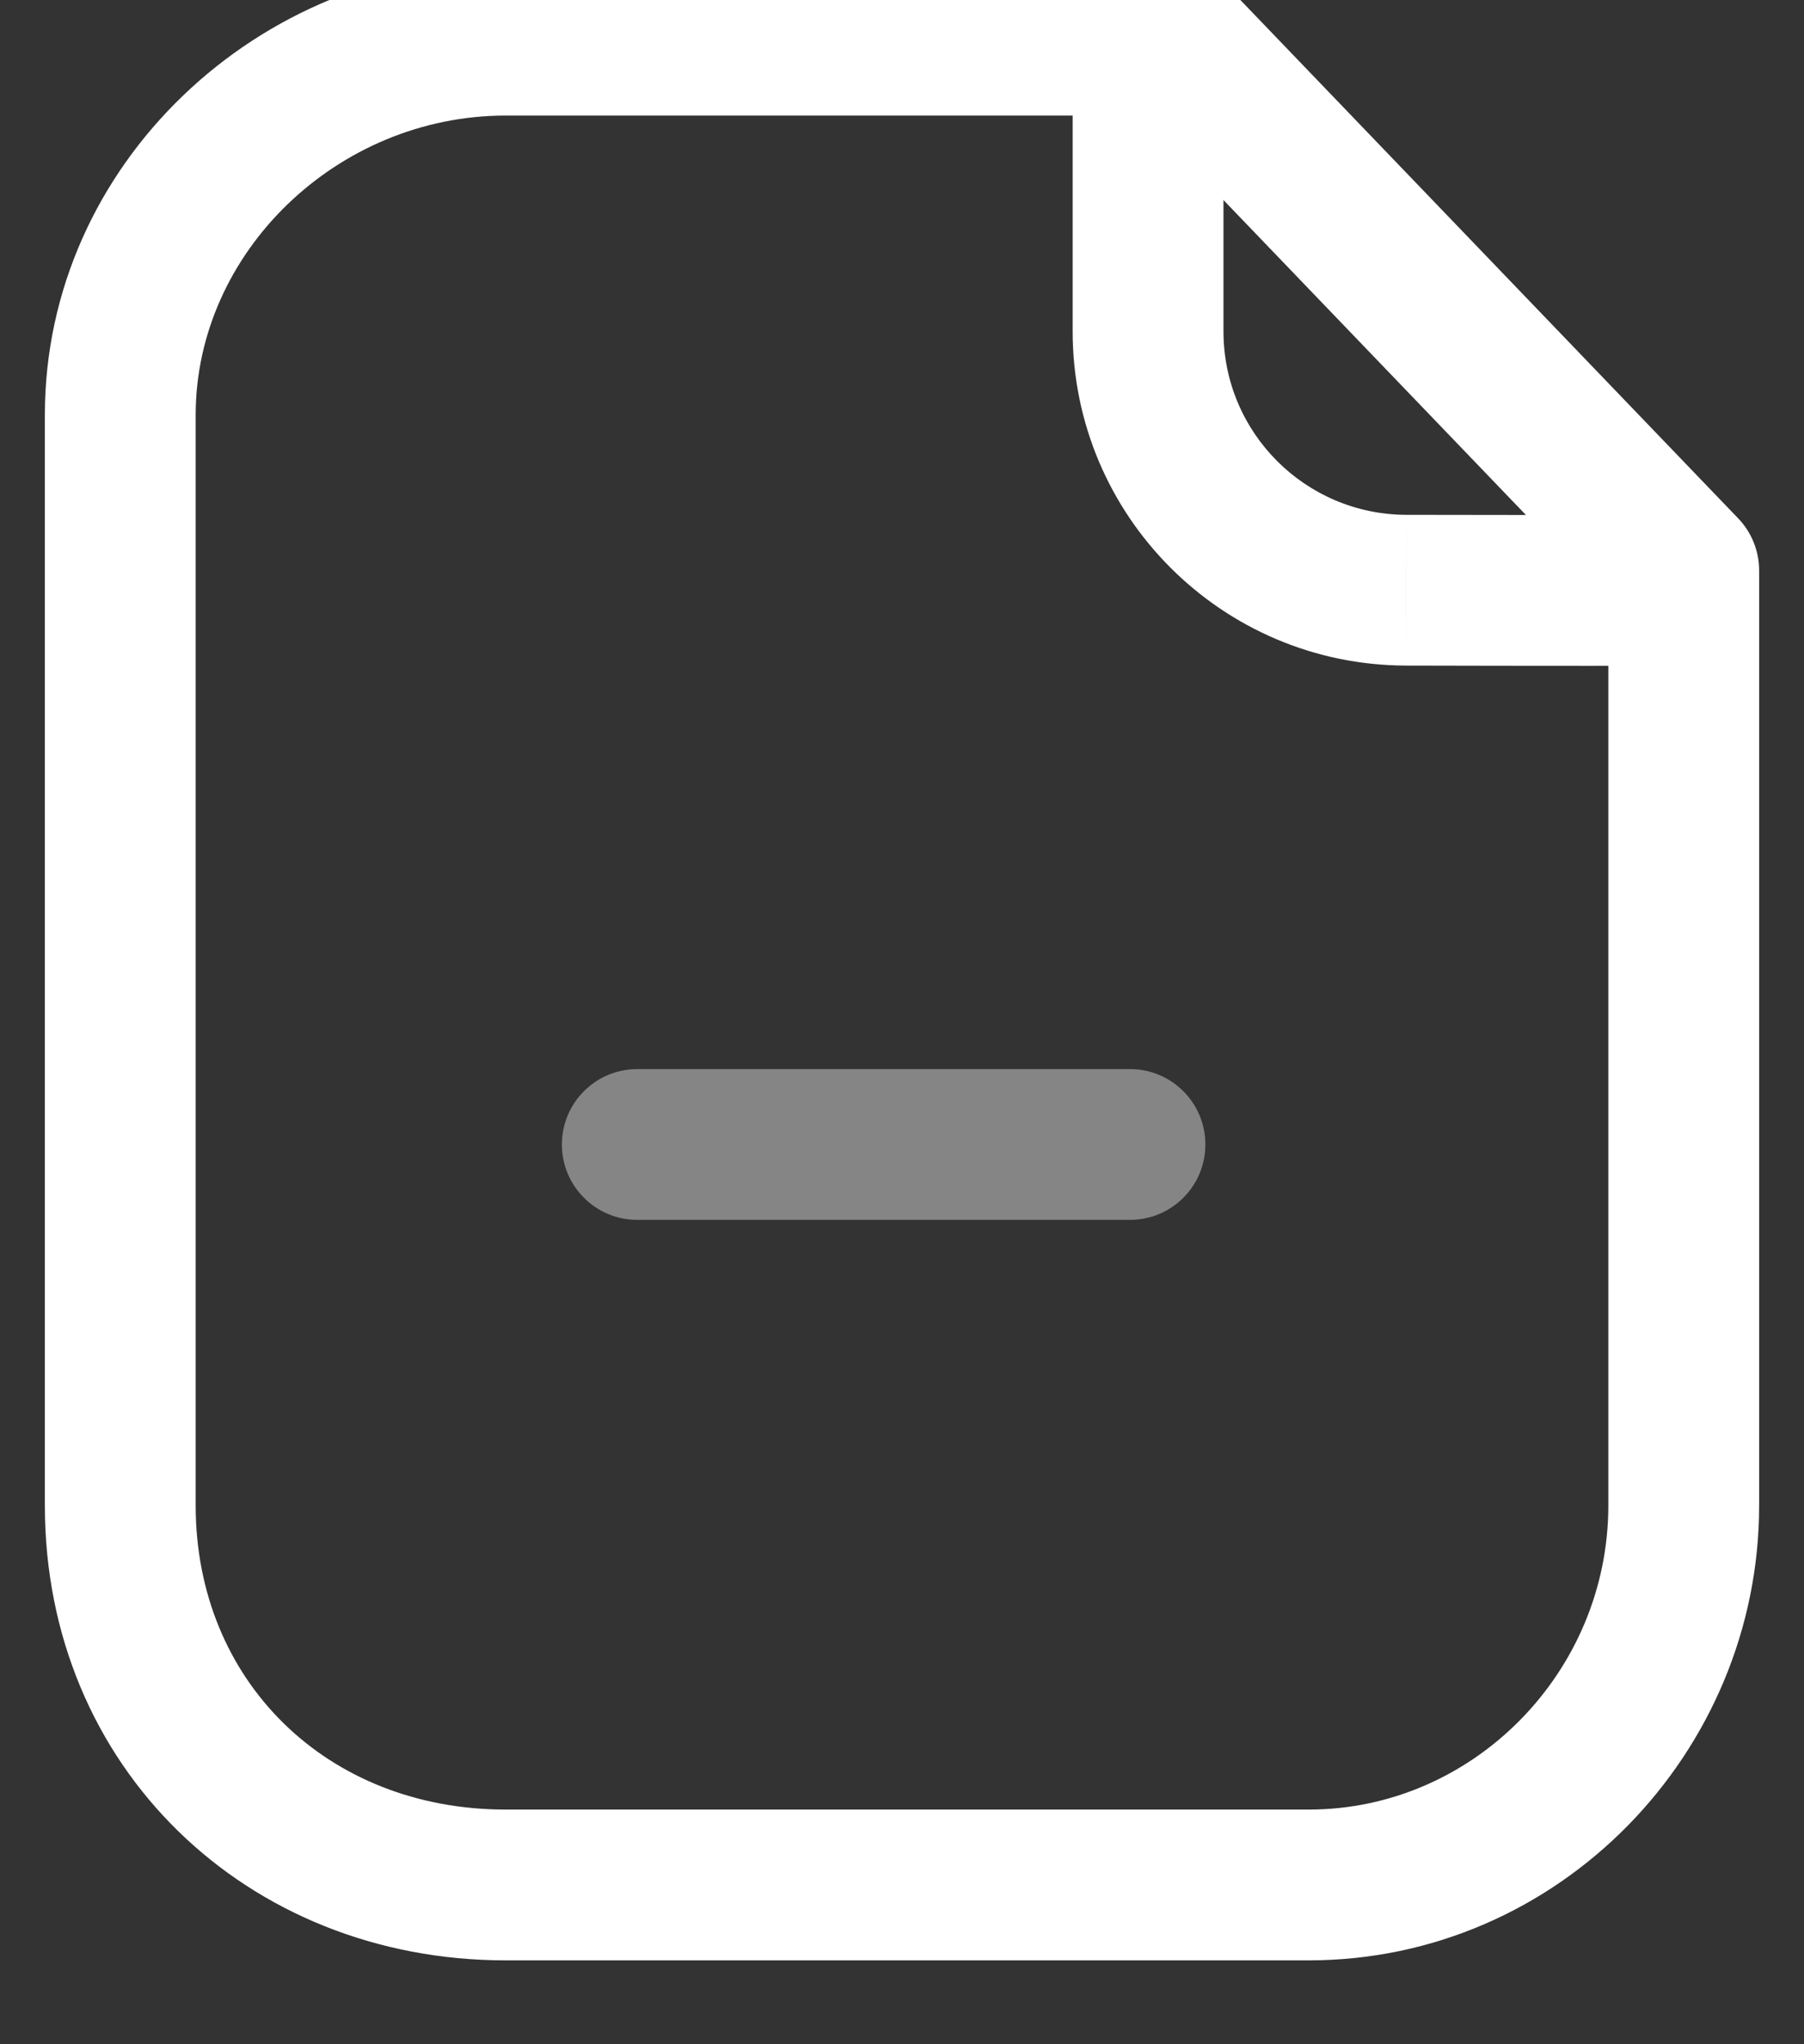 <svg width="30" height="34" viewBox="0 0 30 34" fill="none" xmlns="http://www.w3.org/2000/svg" xmlns:xlink="http://www.w3.org/1999/xlink">
<rect x="0" y="0" width="30" height="34" fill="#333333" stroke="none"/>
<path d="M19.531,0.668L20.435,-0.2C20.199,-0.447 19.872,-0.586 19.531,-0.586L19.531,0.668ZM28,9.488L29.254,9.488C29.254,9.165 29.129,8.854 28.904,8.62L28,9.488ZM19.531,-0.586L8.41,-0.586L8.41,1.922L19.531,1.922L19.531,-0.586ZM8.41,-0.586C4.319,-0.586 0.746,2.721 0.746,6.902L3.254,6.902C3.254,4.195 5.613,1.922 8.41,1.922L8.41,-0.586ZM0.746,6.902L0.746,25.04L3.254,25.04L3.254,6.902L0.746,6.902ZM0.746,25.04C0.746,29.396 4.105,32.605 8.41,32.605L8.41,30.097C5.439,30.097 3.254,27.959 3.254,25.04L0.746,25.04ZM8.41,32.605L21.764,32.605L21.764,30.097L8.41,30.097L8.41,32.605ZM21.764,32.605C25.92,32.605 29.254,29.156 29.254,25.04L26.746,25.04C26.746,27.811 24.496,30.097 21.764,30.097L21.764,32.605ZM29.254,25.04L29.254,9.488L26.746,9.488L26.746,25.04L29.254,25.04ZM28.904,8.62L20.435,-0.2L18.626,1.536L27.096,10.357L28.904,8.62Z" fill="#FFFFFF"/>
<path d="M20.346,0.648C20.346,-0.044 19.784,-0.605 19.092,-0.605C18.399,-0.605 17.838,-0.044 17.838,0.648L20.346,0.648ZM23.387,9.817L23.39,8.563L23.389,8.563L23.387,9.817ZM28.073,11.064C28.764,11.019 29.288,10.422 29.242,9.731C29.196,9.04 28.599,8.517 27.908,8.562L28.073,11.064ZM17.838,0.648L17.838,5.512L20.346,5.512L20.346,0.648L17.838,0.648ZM17.838,5.512C17.838,8.577 20.318,11.064 23.384,11.07L23.389,8.563C21.707,8.559 20.346,7.195 20.346,5.512L17.838,5.512ZM23.384,11.07C25.535,11.075 27.865,11.078 28.073,11.064L27.908,8.562C27.92,8.561 27.808,8.564 27.511,8.565C27.247,8.566 26.884,8.567 26.456,8.567C25.601,8.567 24.489,8.565 23.39,8.563L23.384,11.07Z" fill="#FFFFFF"/>
<g opacity="0.4">
<path d="M18.791,20.289C19.484,20.289 20.045,19.728 20.045,19.035C20.045,18.343 19.484,17.781 18.791,17.781L18.791,20.289ZM10.598,17.781C9.905,17.781 9.344,18.343 9.344,19.035C9.344,19.728 9.905,20.289 10.598,20.289L10.598,17.781ZM18.791,17.781L10.598,17.781L10.598,20.289L18.791,20.289L18.791,17.781Z" fill="#FFFFFF"/>
</g>
</svg>
